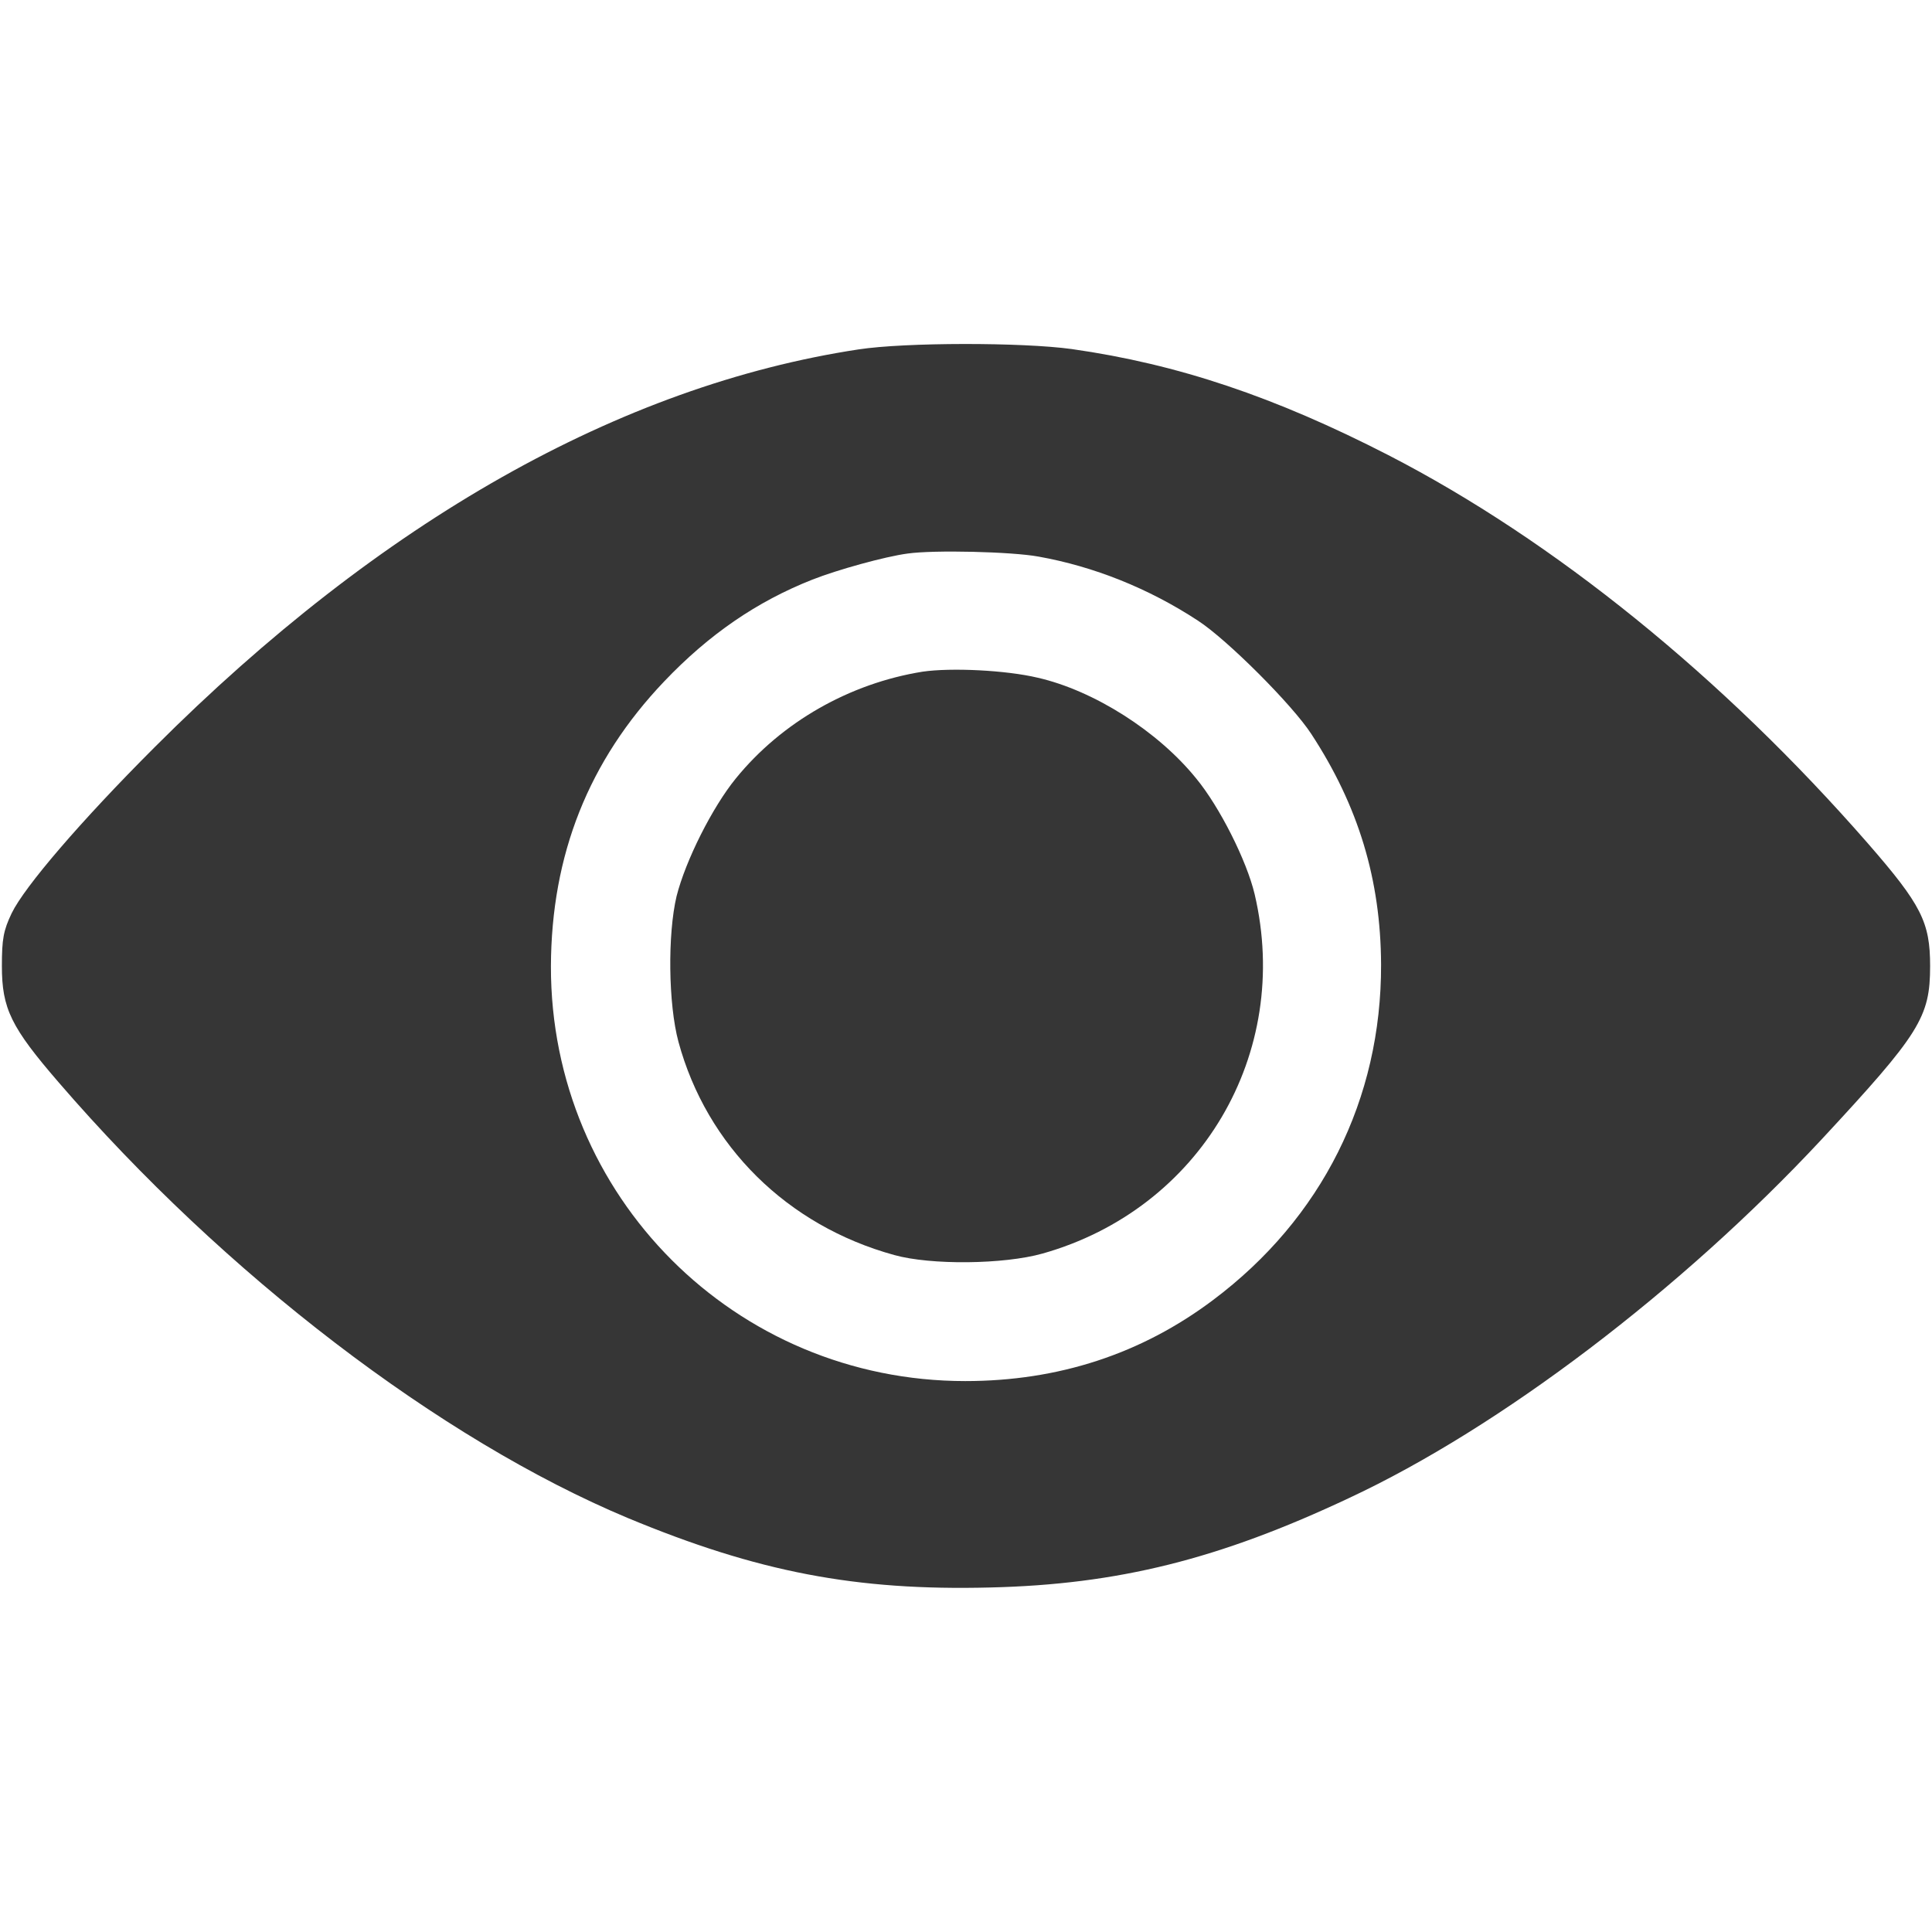<?xml version="1.0" standalone="no"?>
<!DOCTYPE svg PUBLIC "-//W3C//DTD SVG 20010904//EN"
 "http://www.w3.org/TR/2001/REC-SVG-20010904/DTD/svg10.dtd">
<svg version="1.0" xmlns="http://www.w3.org/2000/svg"
 width="512pt" height="512pt" viewBox="0 0 512 512"
 preserveAspectRatio="xMidYMid meet">

<g transform="translate(0,512) scale(0.1,-0.1)"
fill="#363636" stroke="none">
<path d="M2275 4194 c-631 -96 -1266 -455 -1865 -1054 -197 -197 -345 -370
-379 -440 -22 -46 -26 -69 -26 -140 0 -113 24 -162 151 -309 438 -508 1011
-946 1508 -1154 344 -143 604 -193 960 -184 339 8 607 75 951 237 401 187 882
553 1252 950 261 281 288 324 288 460 0 116 -23 162 -165 325 -384 440 -832
803 -1271 1029 -300 154 -557 241 -839 281 -131 18 -441 18 -565 -1z m477
-549 c146 -26 292 -84 423 -170 77 -50 250 -223 300 -300 125 -191 184 -386
185 -611 1 -357 -157 -673 -445 -889 -190 -143 -410 -215 -657 -215 -610 0
-1099 490 -1098 1099 1 296 100 545 300 755 119 125 246 212 393 270 66 26
192 61 252 69 70 10 276 5 347 -8z"/>
<path d="M2445 3340 c-193 -31 -373 -133 -495 -283 -62 -76 -133 -217 -157
-312 -24 -101 -22 -286 5 -386 75 -276 288 -487 572 -565 97 -27 290 -25 393
4 418 118 661 530 562 952 -21 89 -93 232 -155 307 -101 125 -271 233 -420
267 -84 20 -229 27 -305 16z"/>
</g>
</svg>
